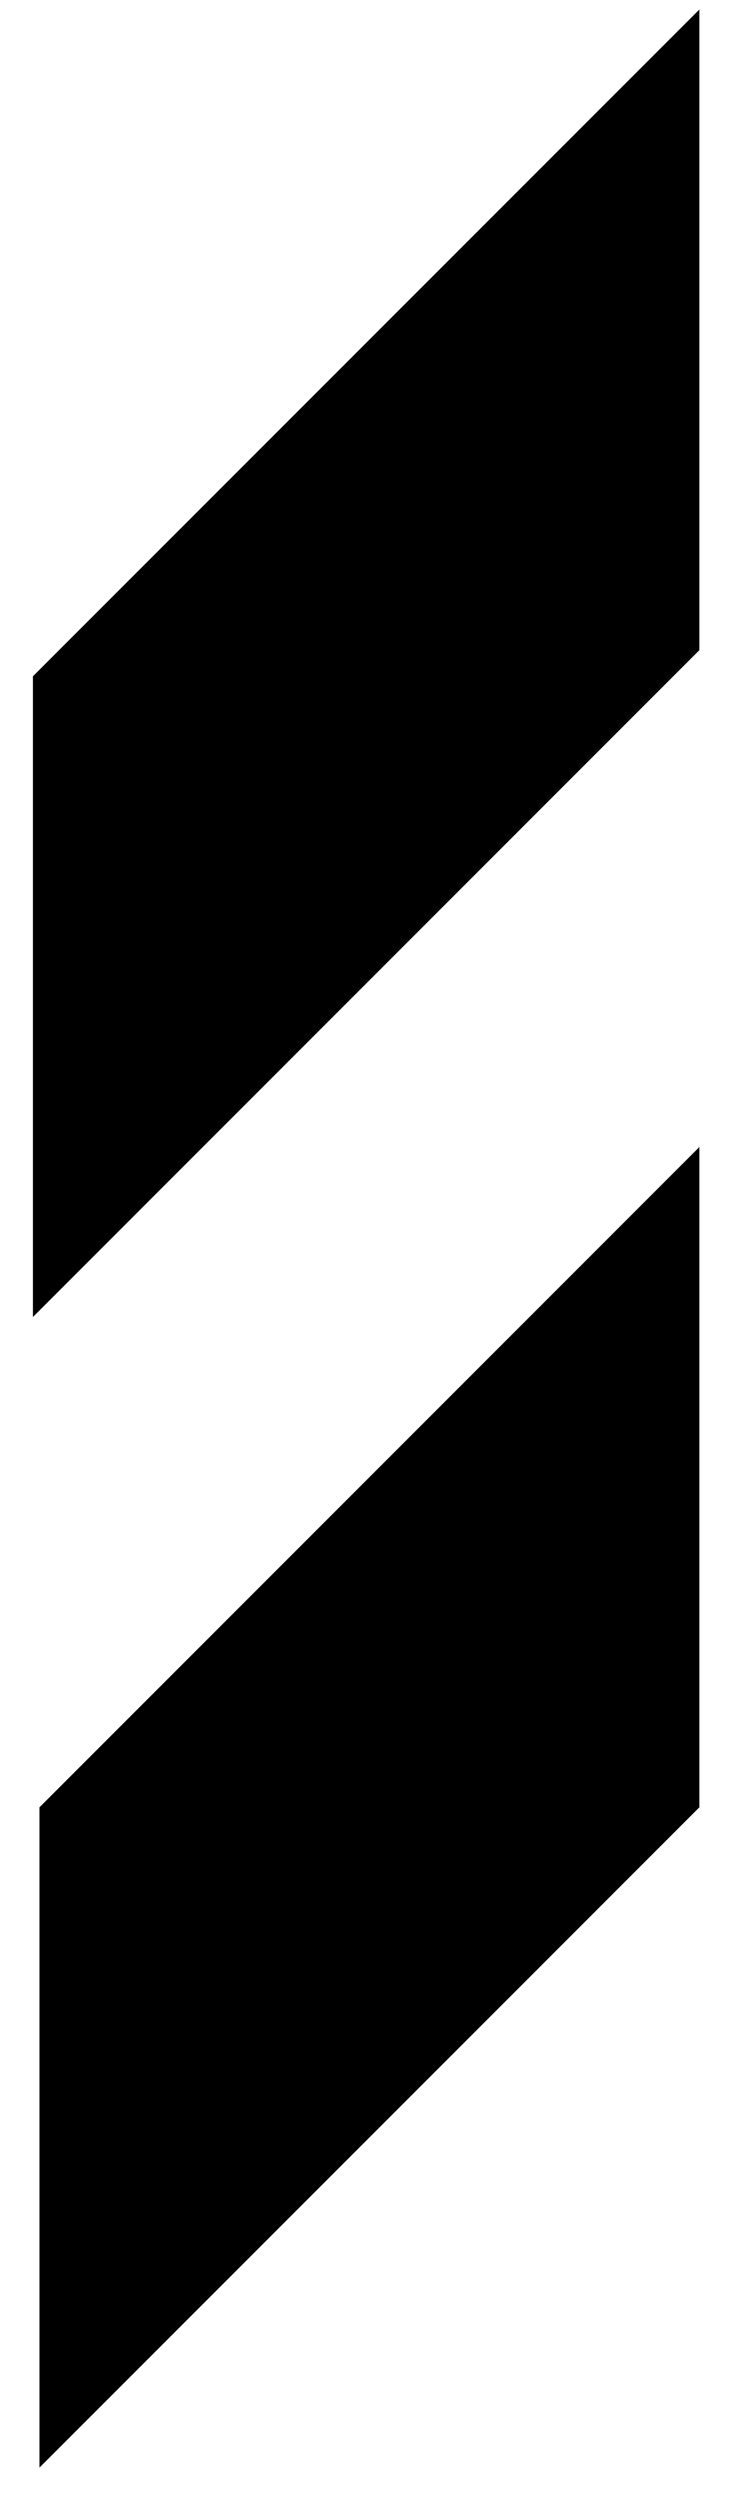 <?xml version="1.0" encoding="UTF-8"?>
<svg width="18px" height="61px" viewBox="0 0 18 61" version="1.1" xmlns="http://www.w3.org/2000/svg" xmlns:xlink="http://www.w3.org/1999/xlink">
    <g id="Page-1" stroke="none" stroke-width="1" fill="none" fill-rule="evenodd">
        <g id="source0" transform="translate(-623, -471)" fill="#000000" fill-rule="nonzero">
            <g id="Group" transform="translate(425, 370.5) scale(-1, 1) rotate(-180) translate(-425, -370.5) translate(0, -0)">
                <path d="M640.081,254.13 L623.804,237.853 L623.804,253.492 L640.081,269.768 L640.081,254.13 Z M640.081,225.885 L623.964,209.768 L623.964,225.885 L640.081,242.002 L640.081,225.885 Z" id="Shape"></path>
            </g>
        </g>
    </g>
</svg>
